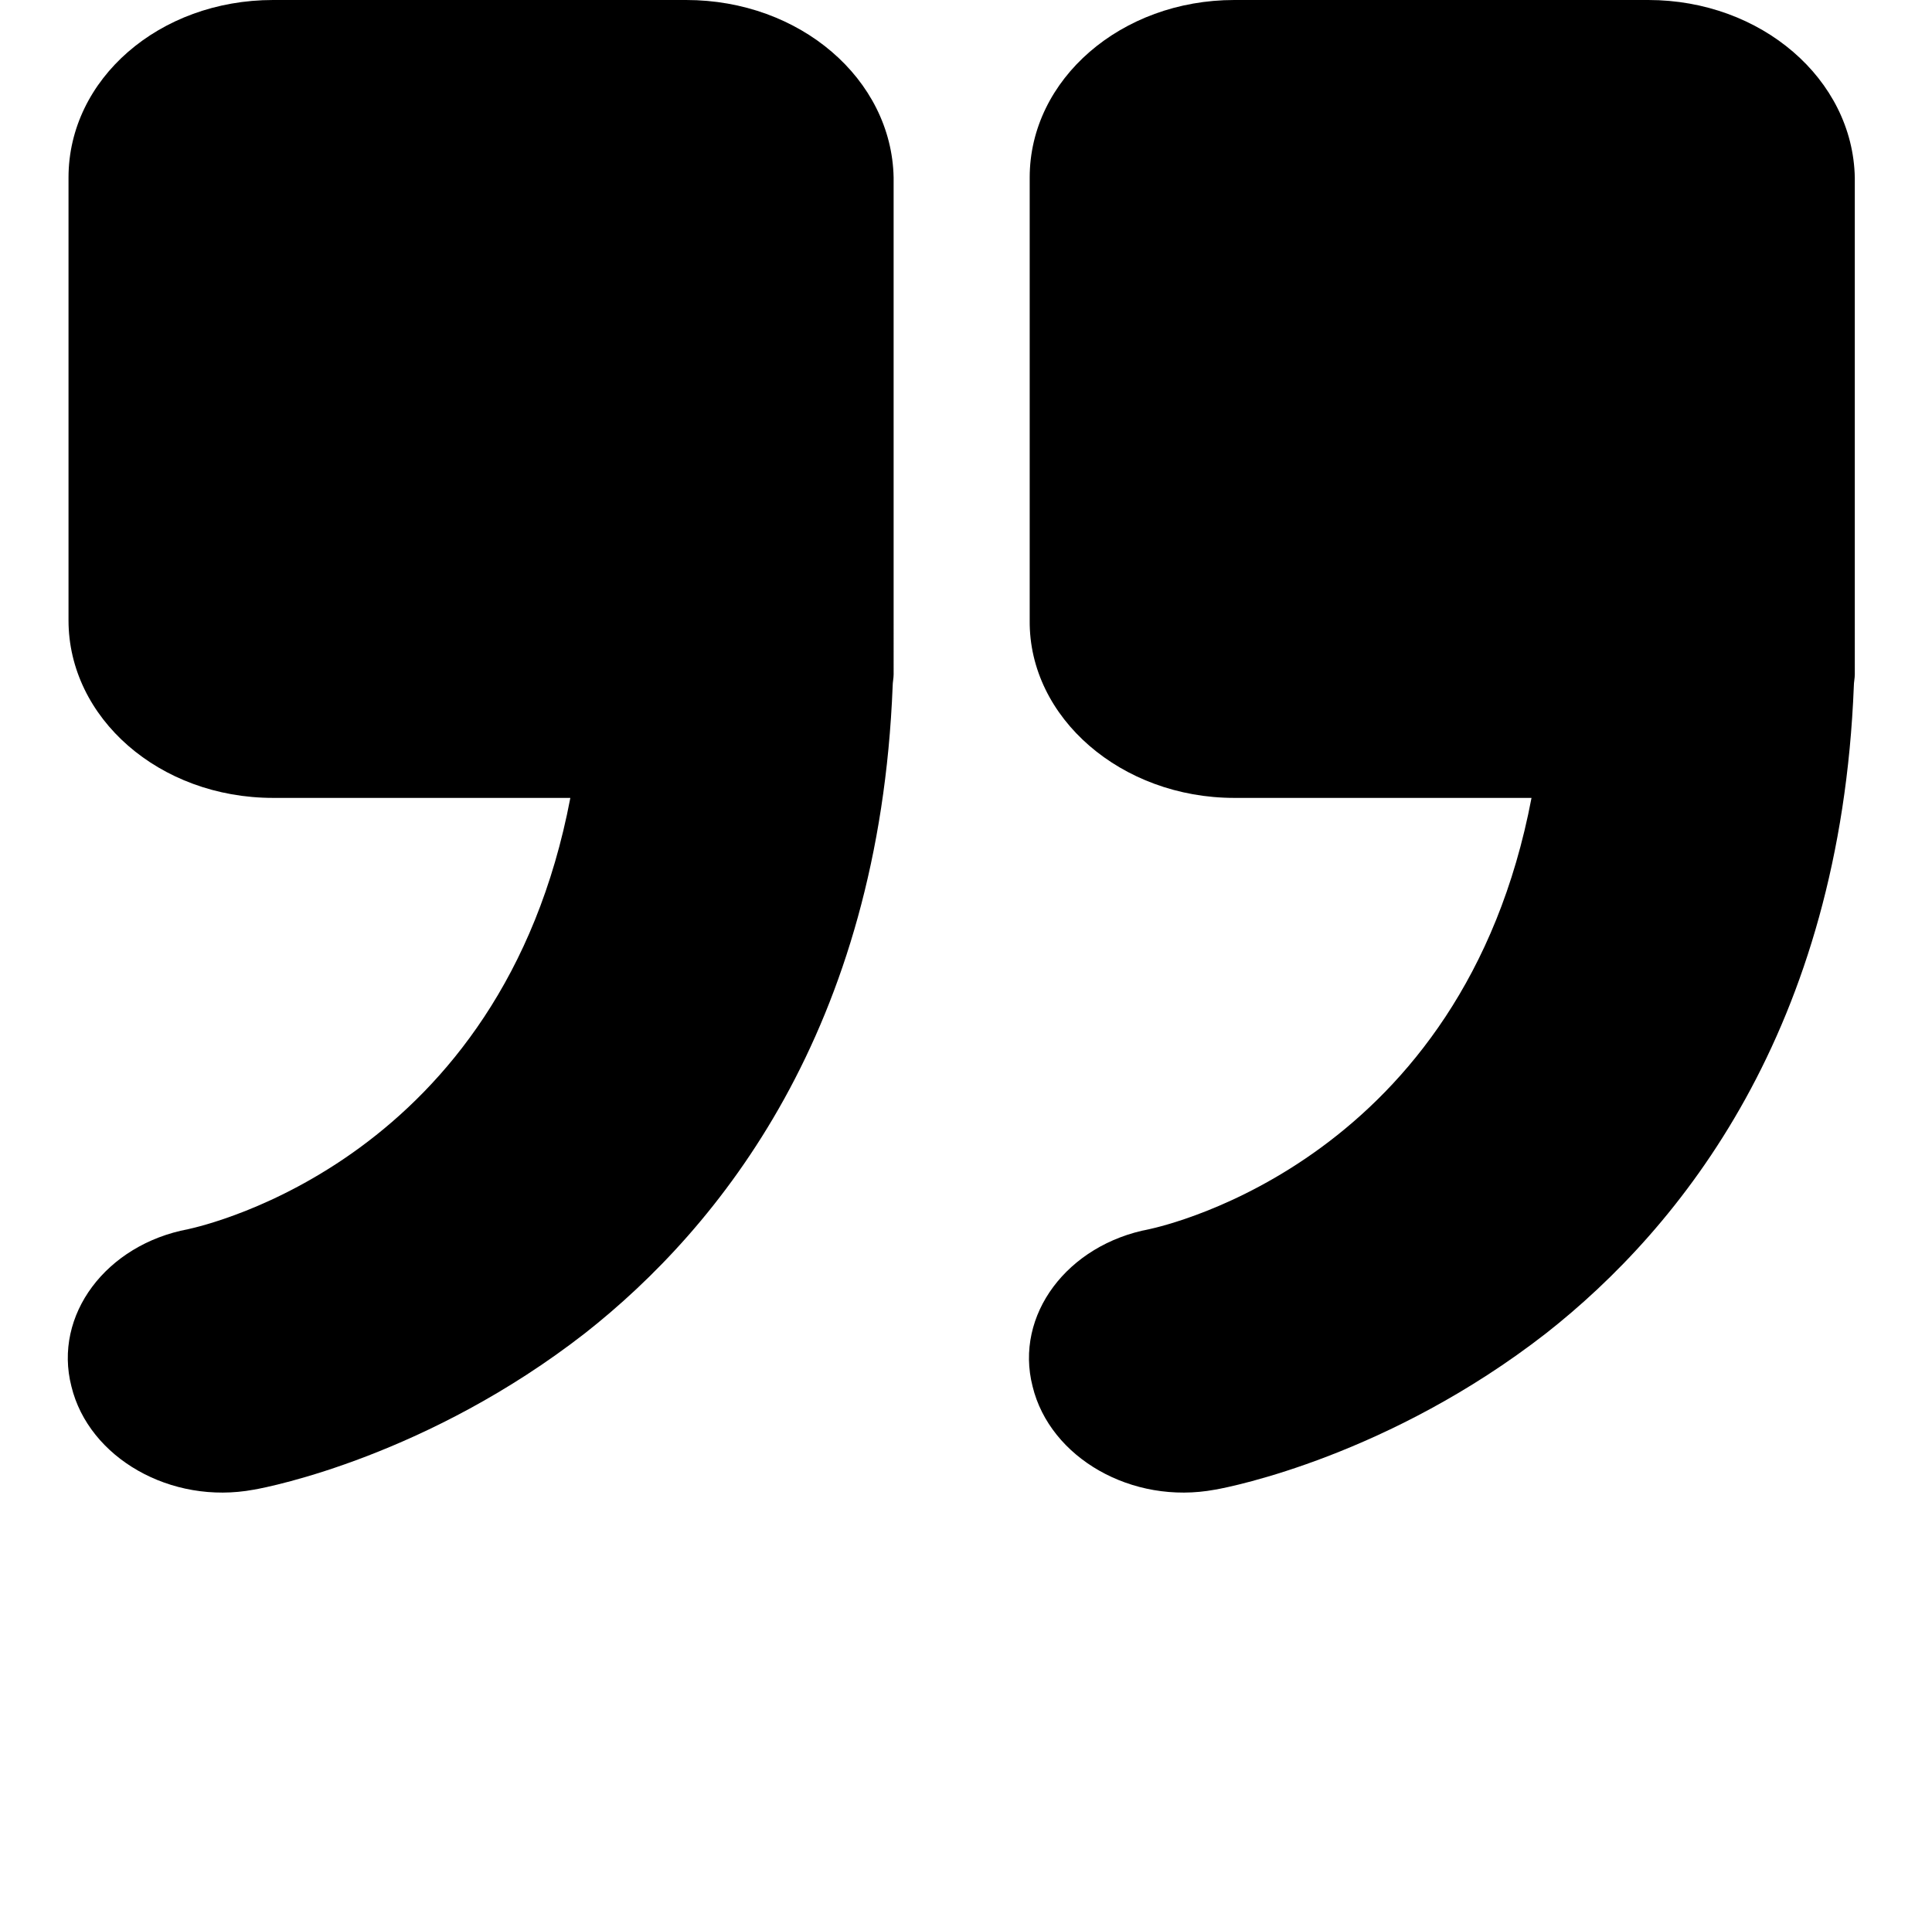 <?xml version="1.0" encoding="utf-8"?>
<!-- Generator: Adobe Illustrator 21.0.0, SVG Export Plug-In . SVG Version: 6.00 Build 0)  -->
<svg version="1.1" id="图层_1" xmlns="http://www.w3.org/2000/svg" xmlns:xlink="http://www.w3.org/1999/xlink" x="0px" y="0px"
	 viewBox="0 0 200.2 200" style="enable-background:new 0 0 200.2 200;" xml:space="preserve">
<path class="st0" d="M28.3,82.7h30.8c-7.1,37.4-37.8,44.3-39.6,44.7c-8.5,1.6-14,8.9-12.1,16.3c1.8,7.4,10.3,12.3,18.9,10.7
	c1.8-0.3,18.1-3.6,34.3-16.2c14-11,30.5-31.5,31.9-67.1c0-0.4,0.1-0.8,0.1-1.2V18.4C92.4,8.2,82.9,0,71.1,0H28.3
	C16.5,0,7.1,8.2,7.1,18.4v45.9C7.1,74.4,16.5,82.7,28.3,82.7z"/>
<path class="st0" d="M127.9,82.7h30.8c-7.1,37.4-37.8,44.3-39.6,44.7c-8.5,1.6-14,8.9-12.1,16.3c1.8,7.4,10.3,12.3,18.9,10.7
	c1.8-0.3,18.1-3.6,34.3-16.2c14-11,30.5-31.5,31.9-67.1c0-0.4,0.1-0.8,0.1-1.2V18.4C192,8.2,182.5,0,170.8,0h-42.9
	c-11.7,0-21.2,8.2-21.2,18.4v45.9C106.6,74.4,116.2,82.7,127.9,82.7z"/>
</svg>
